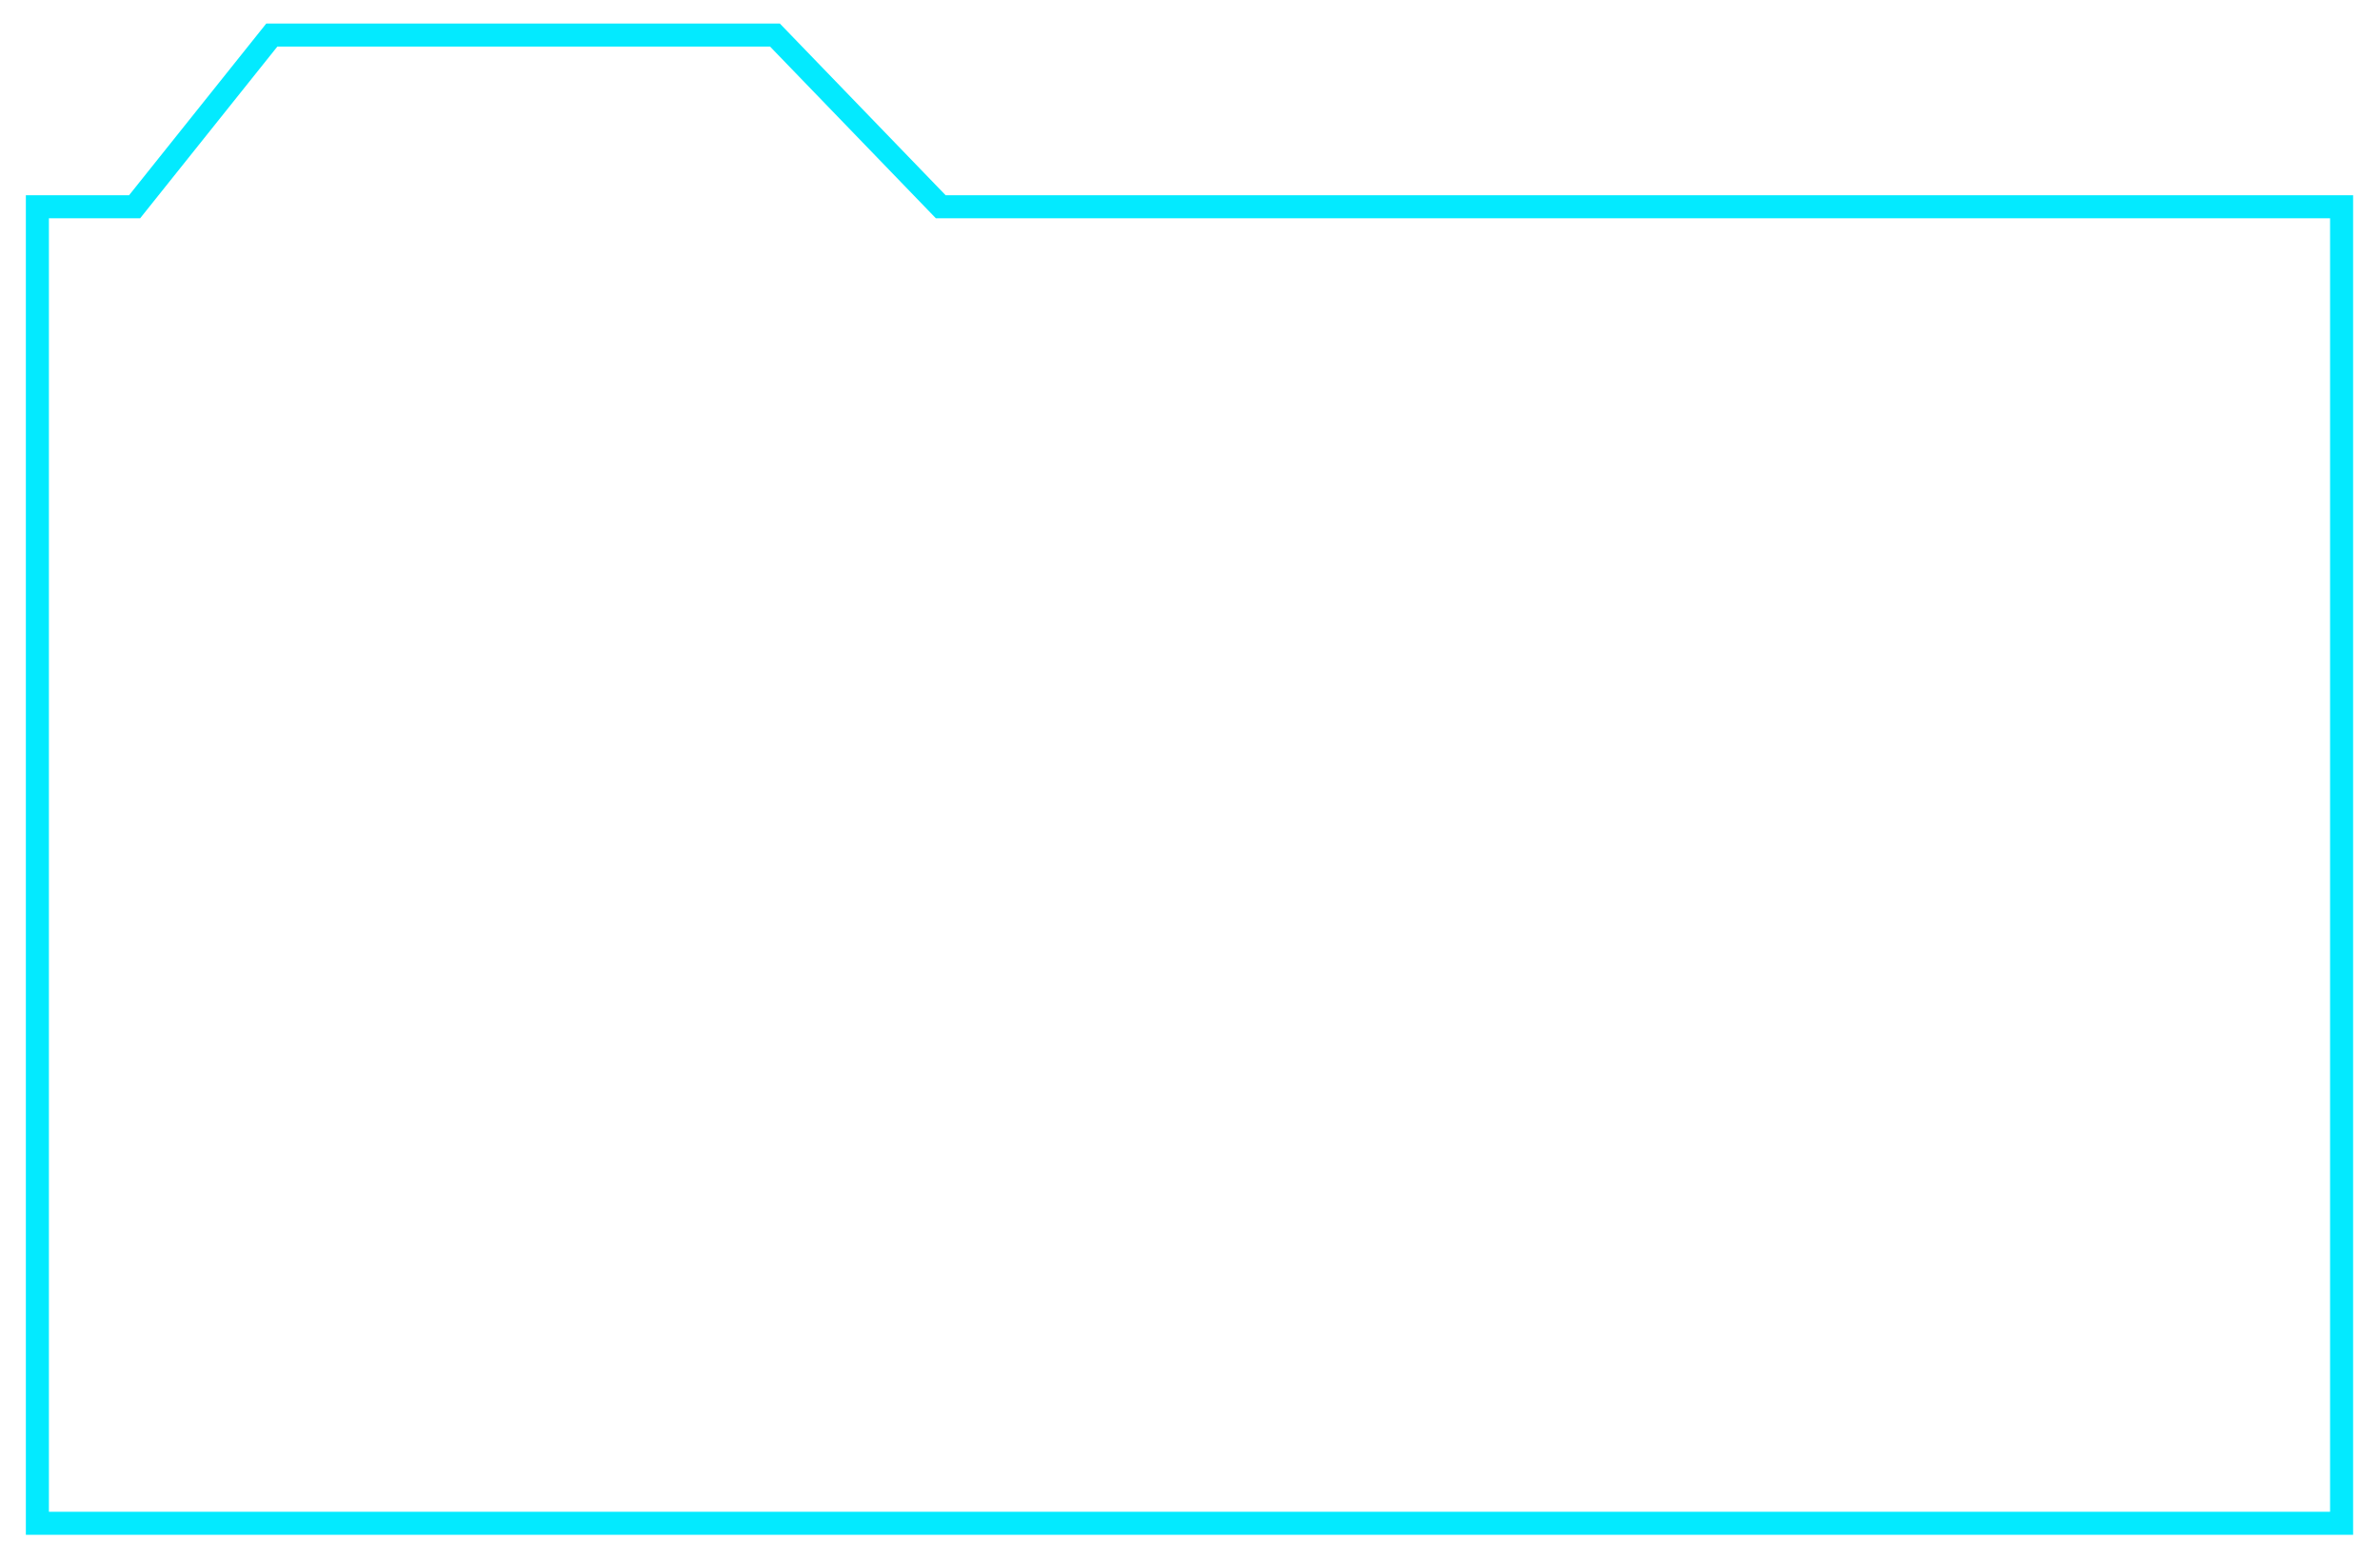 <svg width="581" height="381" viewBox="0 0 581 381" fill="none" xmlns="http://www.w3.org/2000/svg">
<g filter="url(#filter0_d_148_1275)">
<path d="M3.5 366.312V44.865H27.228L60.727 2.938H183.556L224.033 44.865H566V366.312H3.5Z" fill="white"/>
<path d="M3.5 366.312V44.865H27.228L60.727 2.938H183.556L224.033 44.865H566V366.312H3.5Z" stroke="#03EAFF" stroke-width="5.625"/>
</g>
<defs>
<filter id="filter0_d_148_1275" x="0.688" y="0.125" width="579.375" height="380.25" filterUnits="userSpaceOnUse" color-interpolation-filters="sRGB">
<feFlood flood-opacity="0" result="BackgroundImageFix"/>
<feColorMatrix in="SourceAlpha" type="matrix" values="0 0 0 0 0 0 0 0 0 0 0 0 0 0 0 0 0 0 127 0" result="hardAlpha"/>
<feOffset dx="5.625" dy="5.625"/>
<feGaussianBlur stdDeviation="2.812"/>
<feComposite in2="hardAlpha" operator="out"/>
<feColorMatrix type="matrix" values="0 0 0 0 0.012 0 0 0 0 0.918 0 0 0 0 1 0 0 0 0.25 0"/>
<feBlend mode="normal" in2="BackgroundImageFix" result="effect1_dropShadow_148_1275"/>
<feBlend mode="normal" in="SourceGraphic" in2="effect1_dropShadow_148_1275" result="shape"/>
</filter>
</defs>
</svg>
